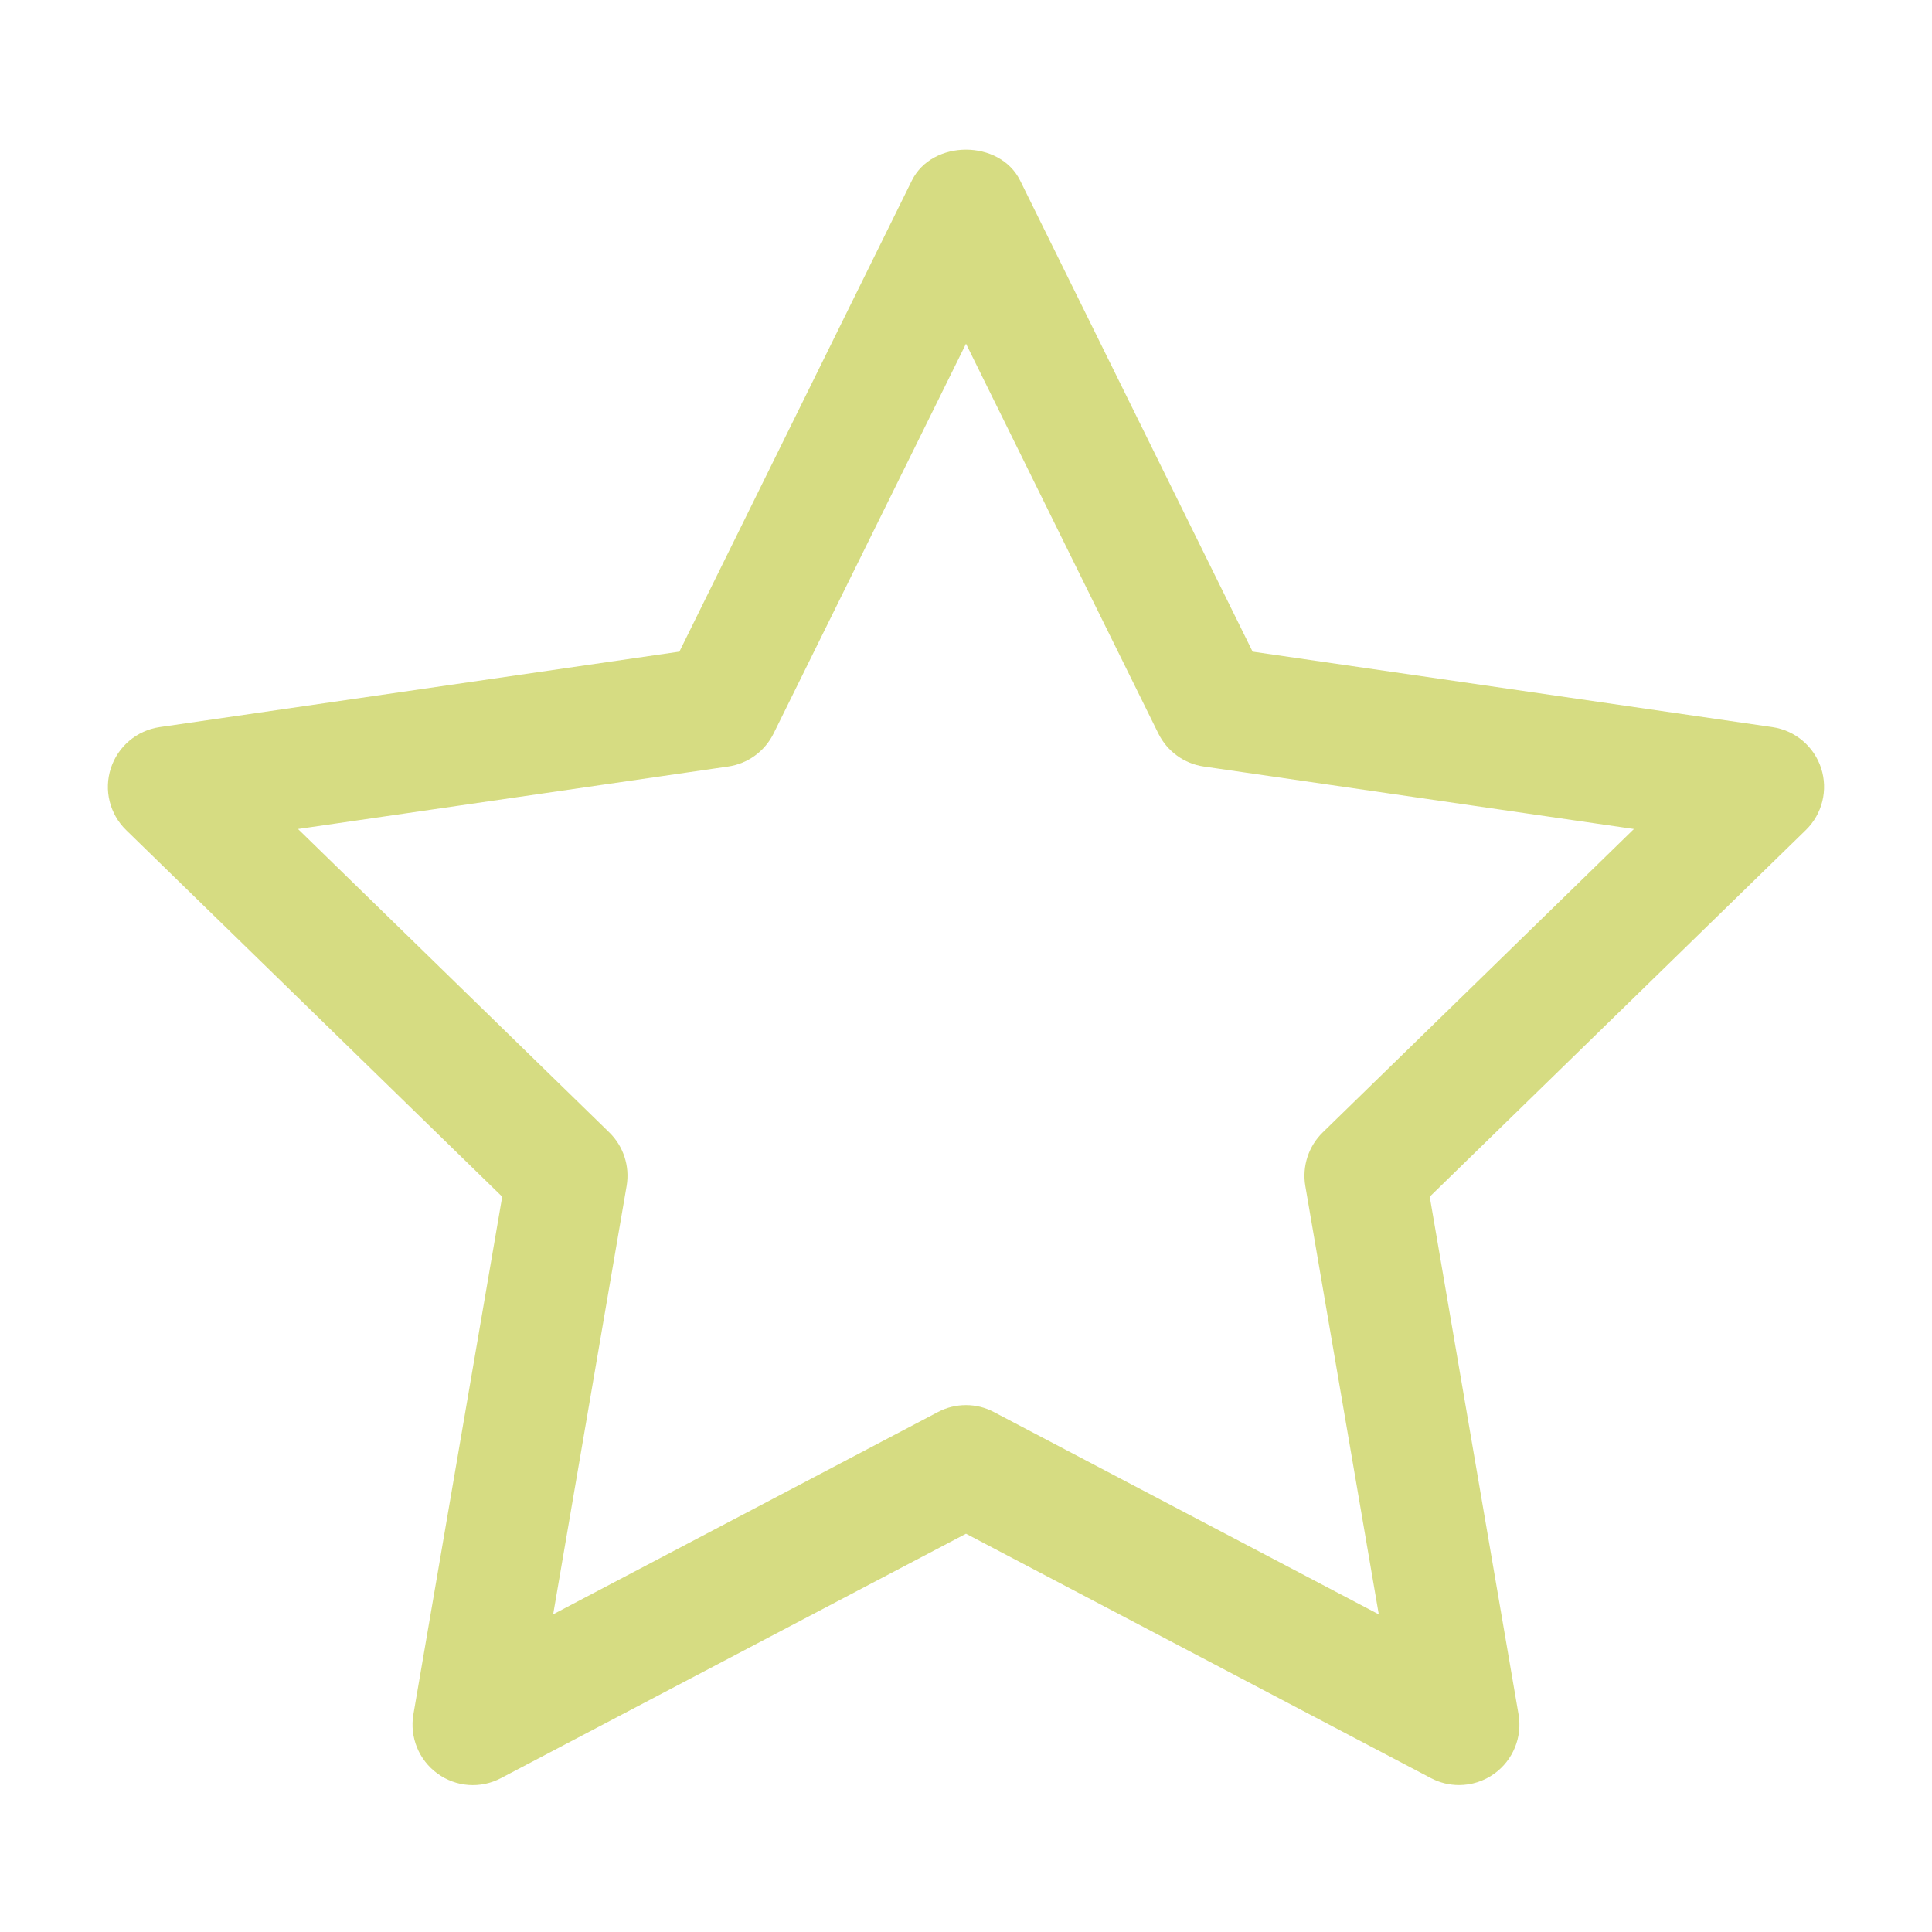 <svg width="98" height="98" viewBox="0 0 98 98" fill="none" xmlns="http://www.w3.org/2000/svg">
<path d="M92.377 38.967C92.016 37.859 91.057 37.05 89.903 36.882L63.538 33.054L51.747 9.16C50.715 7.068 47.285 7.068 46.253 9.16L34.462 33.054L8.097 36.882C6.943 37.05 5.984 37.859 5.623 38.967C5.261 40.076 5.562 41.292 6.398 42.106L25.474 60.702L20.969 86.966C20.773 88.114 21.245 89.275 22.188 89.961C23.134 90.653 24.384 90.739 25.413 90.194L49 77.797L72.584 90.194C73.031 90.43 73.522 90.546 74.008 90.546C74.642 90.546 75.276 90.35 75.809 89.961C76.752 89.275 77.224 88.114 77.028 86.966L72.523 60.702L91.599 42.106C92.436 41.292 92.736 40.076 92.377 38.967ZM67.093 57.443C66.374 58.145 66.043 59.161 66.211 60.154L69.938 81.888L50.421 71.629C49.98 71.393 49.49 71.274 49 71.274C48.51 71.274 48.02 71.39 47.576 71.626L28.059 81.885L31.786 60.151C31.954 59.158 31.627 58.145 30.904 57.44L15.117 42.051L36.934 38.882C37.932 38.738 38.793 38.11 39.24 37.206L49 17.435L58.757 37.206C59.204 38.11 60.065 38.738 61.063 38.882L82.88 42.051L67.093 57.443Z" fill="#D6DC82"/>
</svg>
